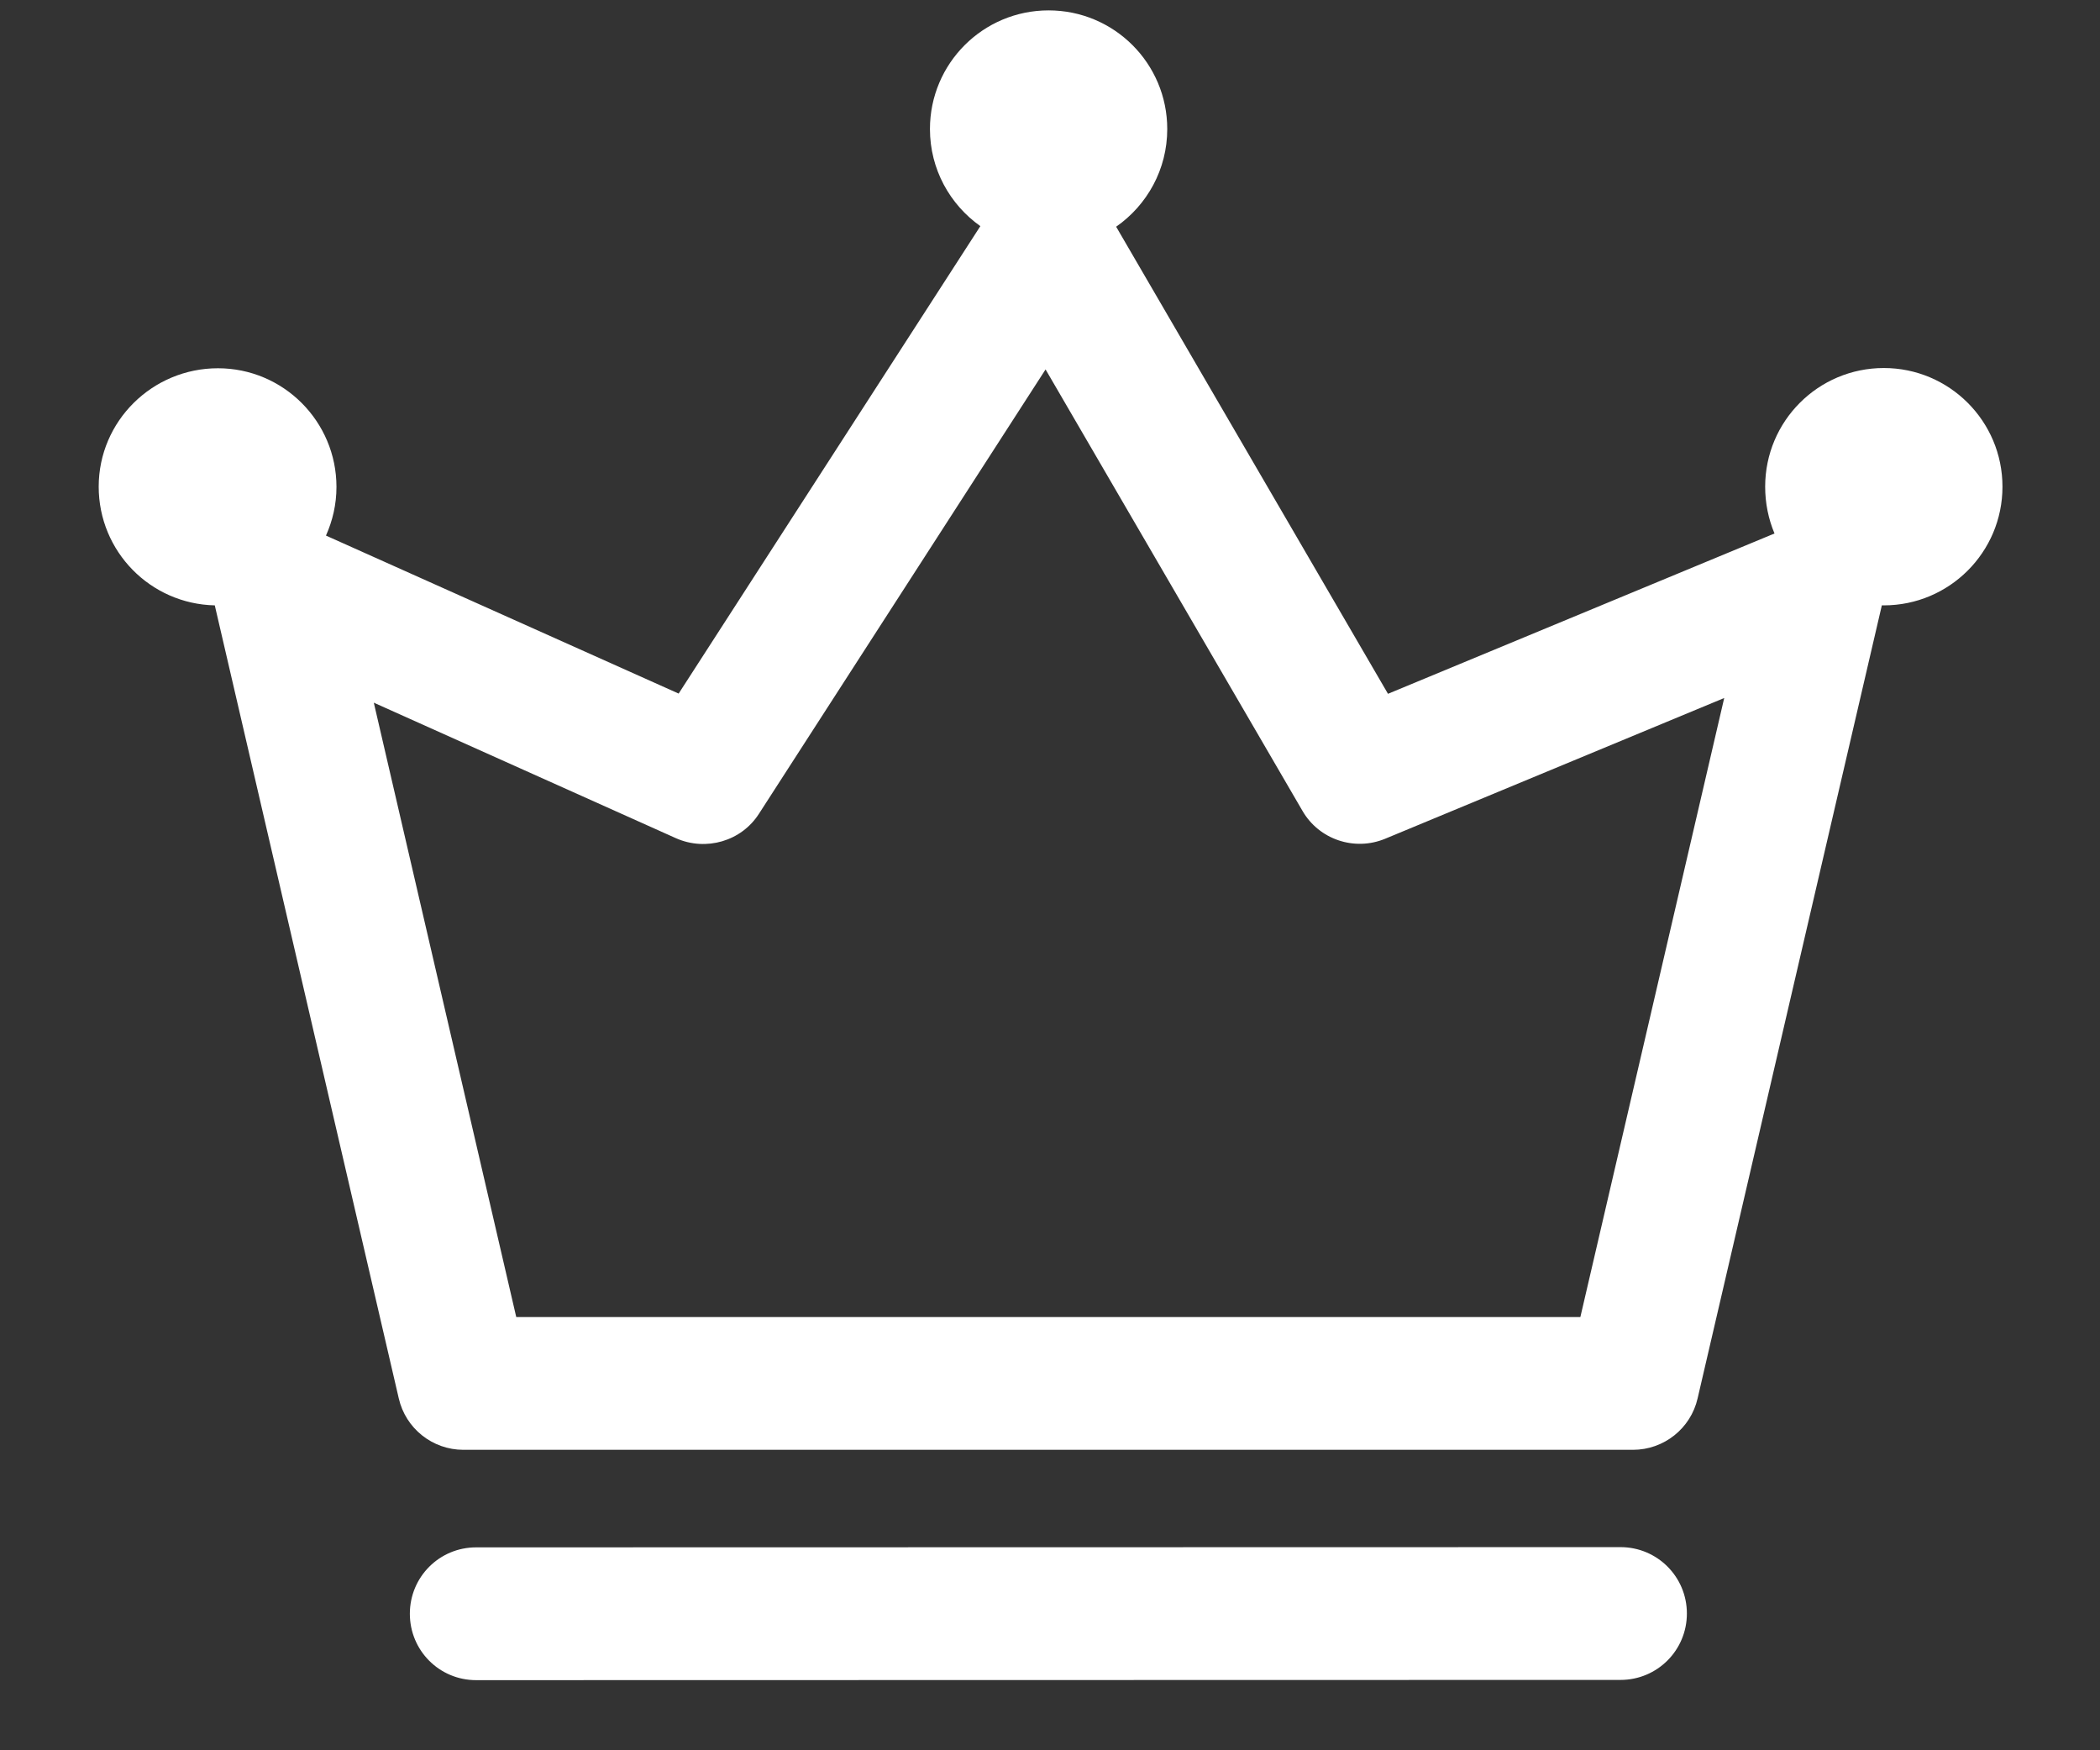 <?xml version="1.0" encoding="UTF-8"?>
<svg width="18px" height="15px" viewBox="0 0 18 15" version="1.1" xmlns="http://www.w3.org/2000/svg" xmlns:xlink="http://www.w3.org/1999/xlink">
    <rect x="0" y="0" width="18" height="15" fill="#333333" stroke="none"/>
    <!-- Generator: Sketch 50.2 (55047) - http://www.bohemiancoding.com/sketch -->
    <title>会员</title>
    <desc>Created with Sketch.</desc>
    <defs></defs>
    <g id="鱼儿飞内部系统" stroke="none" stroke-width="1" fill="none" fill-rule="evenodd">
        <g id="会员管理列表" transform="translate(-61, -459)" fill-rule="nonzero">
            <g id="Group-2">
                <g id="Group-27">
                    <g id="Group-15" transform="translate(29, 440.25)">
                        <g id="Group-6" transform="translate(31, 16)">
                            <g id="会员">
                                <rect id="Rectangle-path" fill="#000000" opacity="0" x="0" y="0" width="20" height="20"></rect>
                                <path d="M17.147,5.904 C16.585,5.904 16.13,6.359 16.13,6.921 C16.13,7.063 16.158,7.198 16.21,7.322 L12.897,8.696 L10.567,4.693 C10.832,4.508 11.005,4.202 11.005,3.856 C11.005,3.294 10.55,2.839 9.988,2.839 C9.426,2.839 8.971,3.294 8.971,3.856 C8.971,4.2 9.142,4.503 9.403,4.688 L6.817,8.694 L3.794,7.34 C3.851,7.212 3.884,7.073 3.884,6.923 C3.884,6.362 3.429,5.906 2.868,5.906 C2.306,5.906 1.846,6.359 1.846,6.921 C1.846,7.476 2.289,7.926 2.841,7.938 L4.418,14.734 C4.477,14.992 4.707,15.175 4.972,15.175 L14.997,15.175 C15.262,15.175 15.492,14.992 15.551,14.734 L17.13,7.938 L17.147,7.938 C17.708,7.938 18.164,7.483 18.164,6.921 C18.164,6.359 17.708,5.904 17.147,5.904 L17.147,5.904 Z M14.546,14.037 L5.425,14.037 L4.204,8.772 L6.795,9.934 C7.051,10.047 7.355,9.96 7.506,9.723 L9.962,5.916 L12.164,9.699 C12.306,9.945 12.61,10.047 12.873,9.938 L15.779,8.732 L14.546,14.037 L14.546,14.037 Z M14.89,16.009 L5.081,16.011 C4.766,16.011 4.513,16.265 4.513,16.58 C4.513,16.895 4.766,17.149 5.081,17.149 L14.89,17.147 C15.205,17.147 15.459,16.893 15.459,16.578 C15.459,16.263 15.205,16.009 14.89,16.009 Z" id="Shape" fill="#FFFFFF"></path>
                            </g>
                        </g>
                    </g>
                </g>
            </g>
        </g>
    </g>
</svg>
